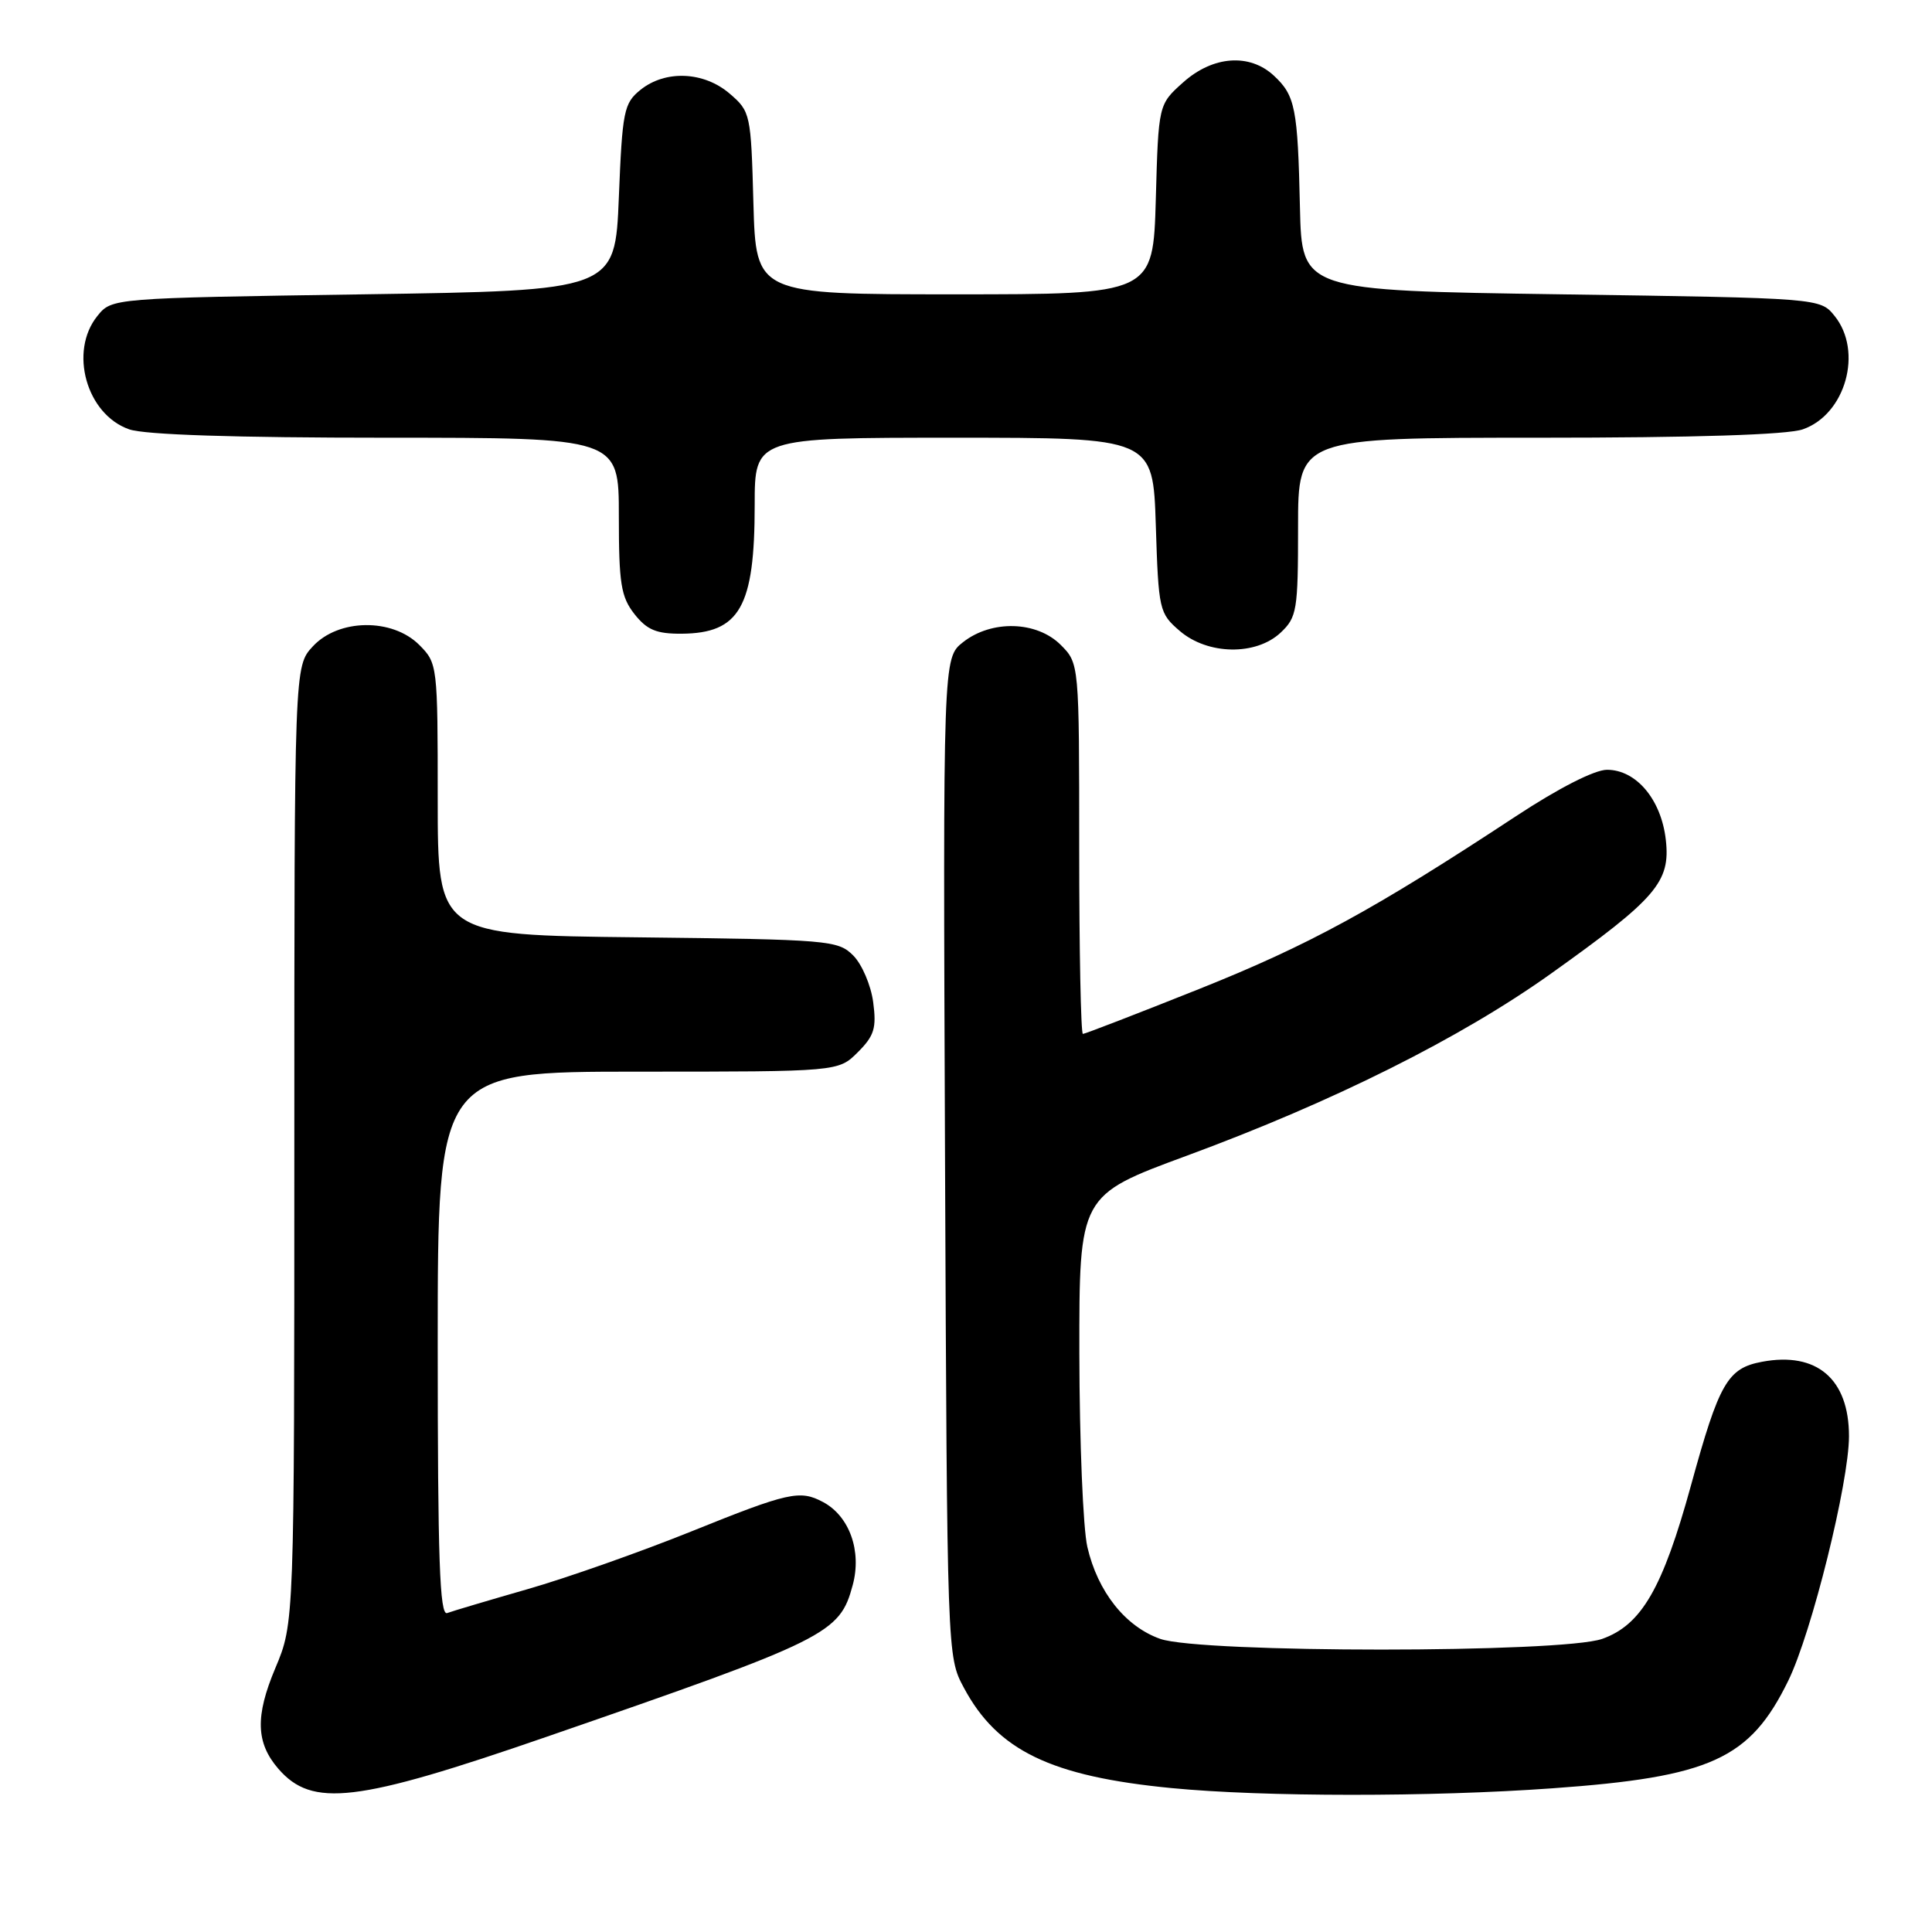 <?xml version="1.0" encoding="UTF-8" standalone="no"?>
<!DOCTYPE svg PUBLIC "-//W3C//DTD SVG 1.1//EN" "http://www.w3.org/Graphics/SVG/1.1/DTD/svg11.dtd" >
<svg xmlns="http://www.w3.org/2000/svg" xmlns:xlink="http://www.w3.org/1999/xlink" version="1.1" viewBox="0 0 256 256">
 <g >
 <path fill="currentColor"
d=" M 72.47 230.12 C 109.72 217.24 111.26 216.48 112.99 210.03 C 114.21 205.52 112.56 200.90 109.06 199.03 C 105.99 197.39 104.50 197.72 91.56 202.94 C 84.83 205.65 75.08 209.09 69.91 210.57 C 64.73 212.06 59.94 213.48 59.25 213.74 C 58.26 214.11 58.00 206.58 58.00 178.11 C 58.00 142.00 58.00 142.00 84.55 142.00 C 111.09 142.00 111.09 142.00 113.67 139.42 C 115.85 137.24 116.16 136.22 115.70 132.78 C 115.40 130.54 114.21 127.76 113.05 126.60 C 111.04 124.59 109.84 124.49 84.47 124.20 C 58.00 123.91 58.00 123.91 58.00 105.91 C 58.00 88.13 57.97 87.88 55.55 85.45 C 51.97 81.88 44.85 81.97 41.45 85.65 C 39.00 88.29 39.00 88.29 39.00 151.68 C 39.00 215.06 39.00 215.06 36.48 221.04 C 33.80 227.41 33.91 230.93 36.88 234.37 C 41.37 239.55 47.19 238.86 72.47 230.12 Z  M 205.70 236.96 C 226.69 235.46 231.87 233.10 236.95 222.71 C 240.05 216.38 245.00 196.44 245.00 190.30 C 245.00 182.73 240.74 179.08 233.49 180.44 C 228.91 181.29 227.80 183.22 224.07 196.80 C 220.31 210.47 217.51 215.31 212.30 217.16 C 206.94 219.05 159.12 219.05 153.74 217.16 C 149.11 215.53 145.45 210.91 144.08 204.98 C 143.51 202.52 143.04 191.03 143.02 179.44 C 143.00 158.39 143.00 158.39 157.25 153.14 C 176.65 145.99 193.54 137.55 205.50 129.02 C 219.48 119.05 221.36 116.87 220.73 111.29 C 220.13 105.95 216.81 102.00 212.94 102.00 C 211.29 102.00 206.54 104.42 200.86 108.16 C 182.04 120.55 173.43 125.24 158.86 131.06 C 150.67 134.33 143.75 137.00 143.49 137.00 C 143.22 137.00 143.00 125.95 143.00 112.45 C 143.00 87.91 143.00 87.91 140.55 85.45 C 137.37 82.28 131.40 82.11 127.61 85.09 C 124.95 87.19 124.95 87.19 125.22 153.34 C 125.50 219.39 125.50 219.51 127.71 223.62 C 132.16 231.96 139.25 235.38 155.23 236.93 C 167.41 238.11 189.54 238.12 205.70 236.96 Z  M 169.69 83.83 C 171.85 81.79 172.00 80.89 172.00 69.83 C 172.00 58.00 172.00 58.00 203.85 58.00 C 224.58 58.00 236.81 57.61 238.88 56.89 C 244.55 54.92 246.89 46.56 243.09 41.86 C 241.18 39.50 241.18 39.50 206.84 39.00 C 172.50 38.50 172.50 38.50 172.25 27.50 C 171.96 14.34 171.63 12.66 168.80 10.03 C 165.58 7.03 160.71 7.39 156.77 10.92 C 153.50 13.84 153.50 13.84 153.15 26.42 C 152.79 39.00 152.79 39.00 126.48 39.00 C 100.17 39.00 100.17 39.00 99.83 26.91 C 99.51 15.09 99.44 14.77 96.69 12.41 C 93.26 9.46 88.16 9.25 84.86 11.91 C 82.67 13.68 82.46 14.70 82.00 26.16 C 81.50 38.50 81.50 38.50 48.16 39.00 C 14.82 39.50 14.82 39.50 12.91 41.86 C 9.11 46.56 11.45 54.92 17.12 56.89 C 19.18 57.61 31.15 58.00 51.15 58.00 C 82.00 58.00 82.00 58.00 82.00 68.37 C 82.00 77.34 82.28 79.08 84.07 81.37 C 85.73 83.47 86.98 83.99 90.32 83.97 C 98.02 83.91 100.00 80.43 100.00 66.93 C 100.00 58.00 100.00 58.00 126.39 58.00 C 152.78 58.00 152.78 58.00 153.15 69.60 C 153.51 80.85 153.60 81.26 156.32 83.60 C 160.03 86.79 166.41 86.90 169.69 83.83 Z "/>
</g>
</svg>